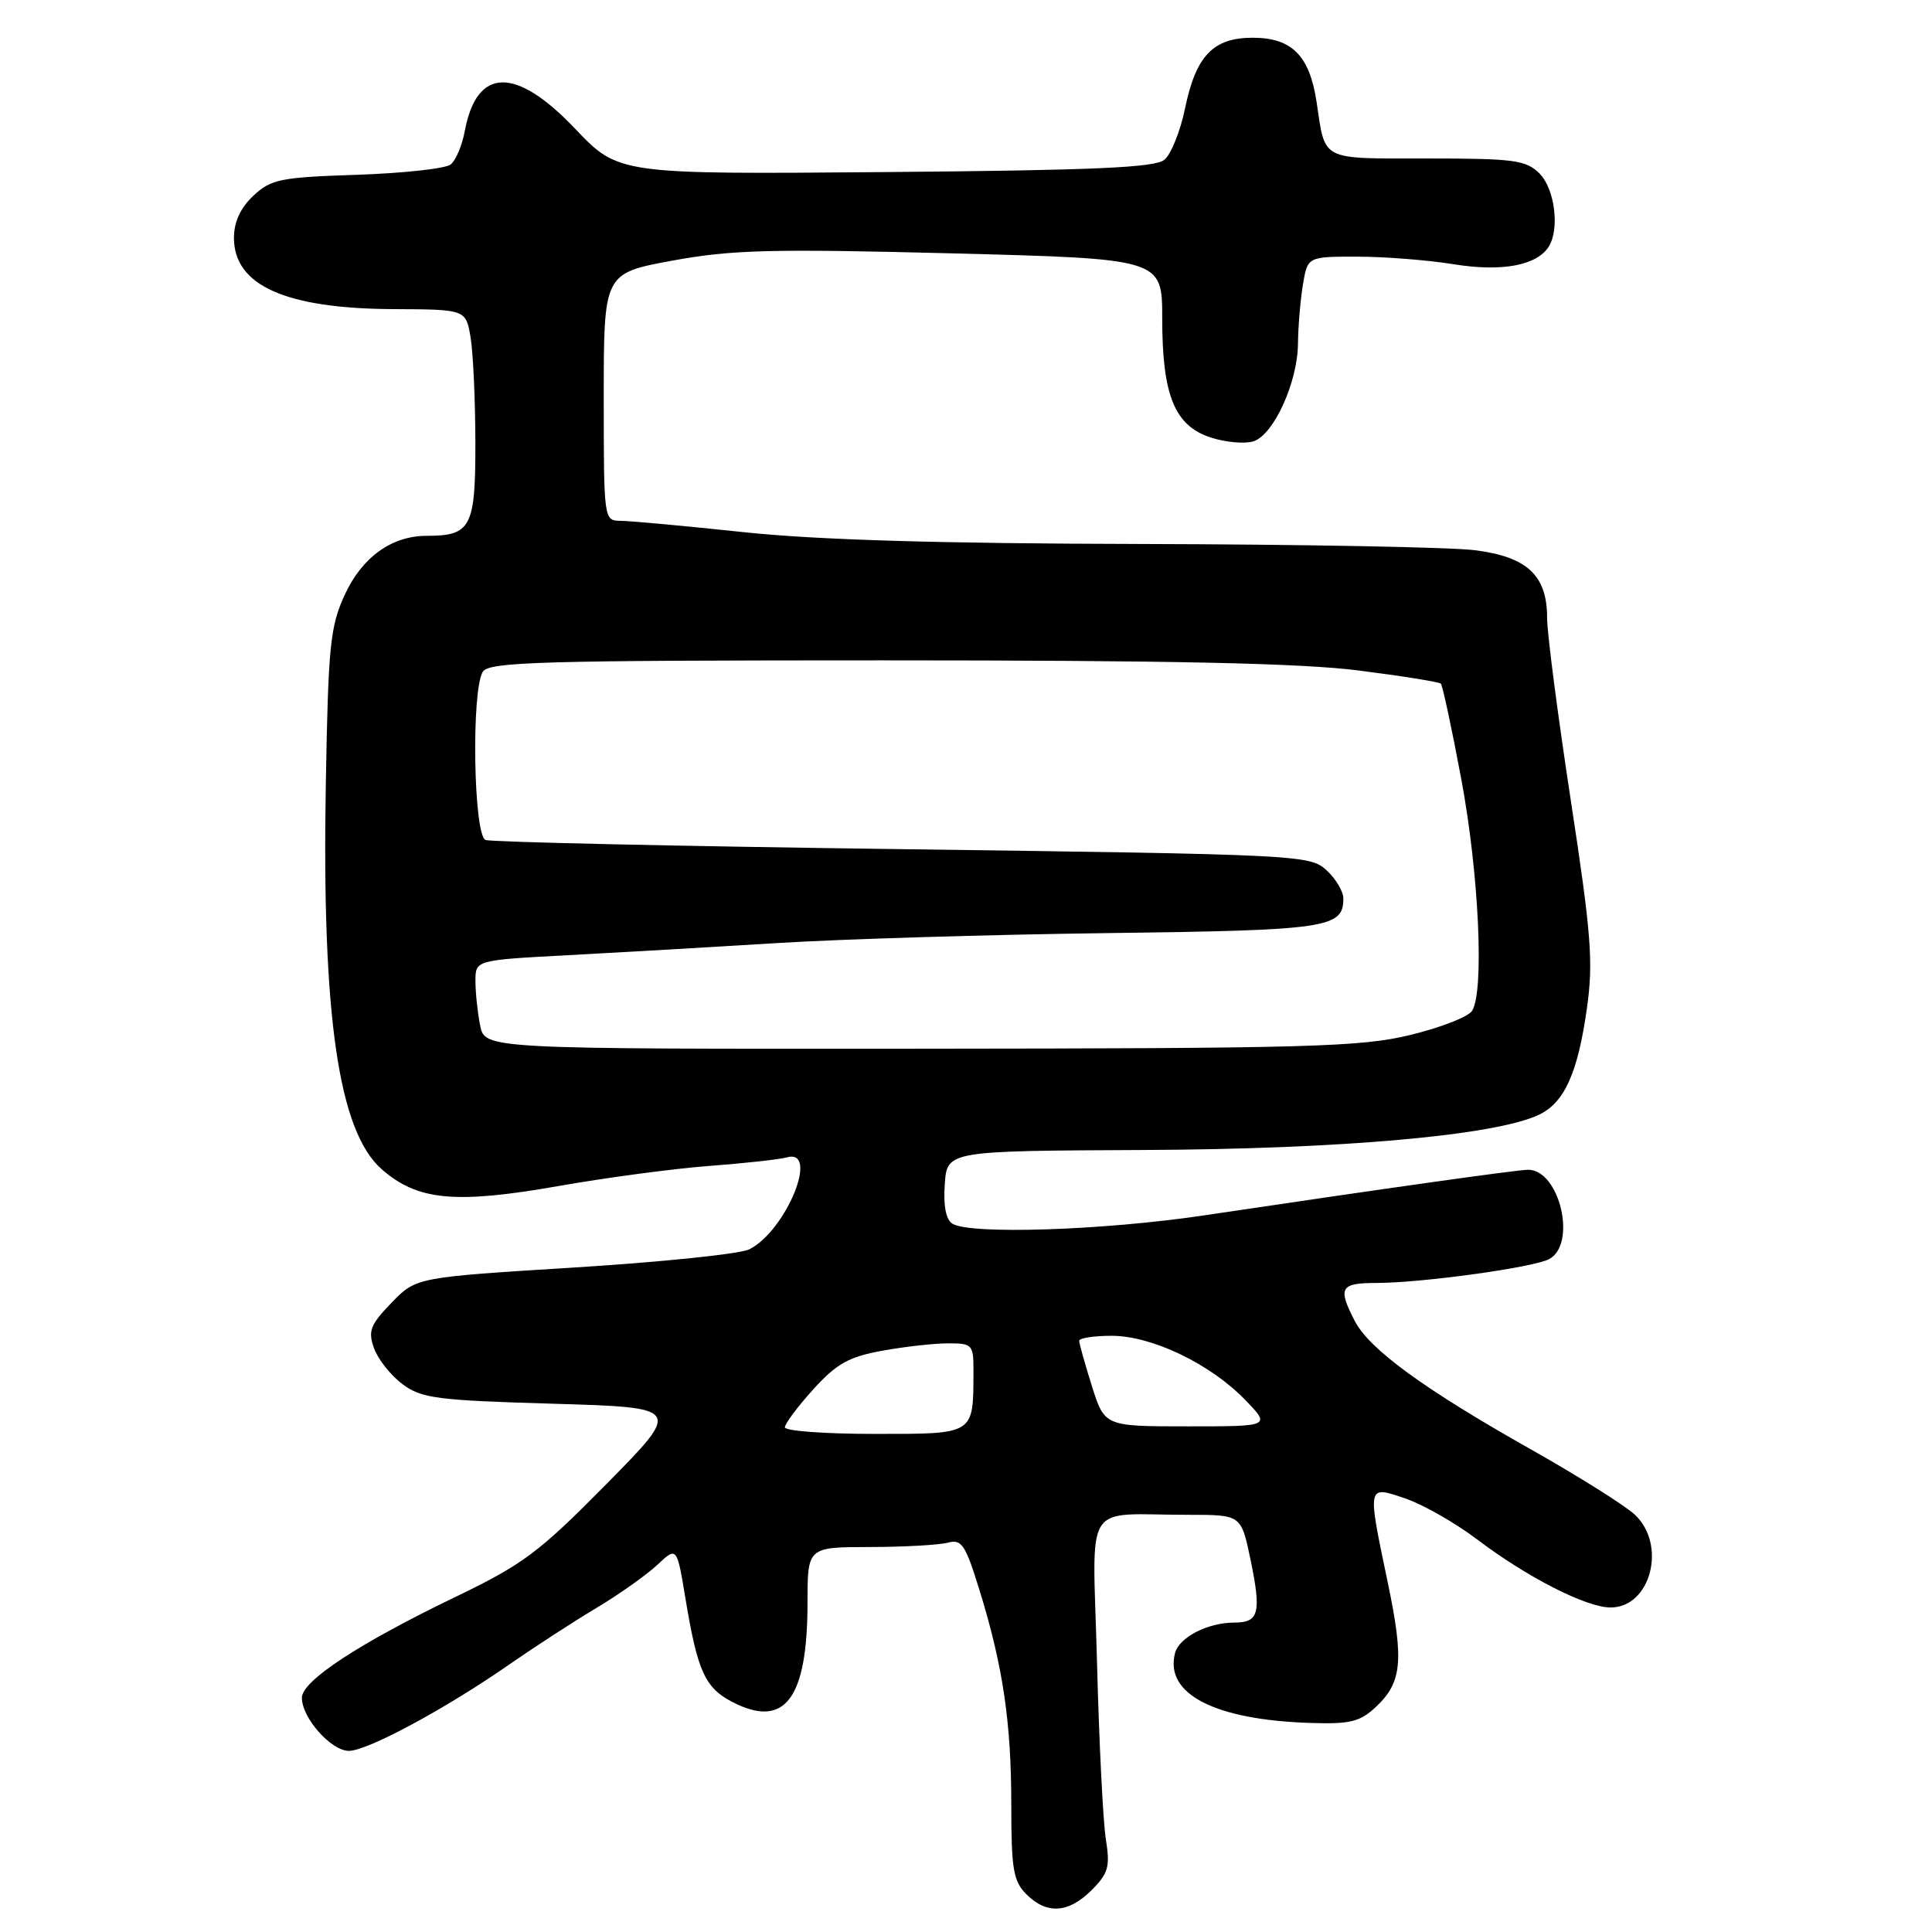<?xml version="1.0" encoding="UTF-8" standalone="no"?>
<!DOCTYPE svg PUBLIC "-//W3C//DTD SVG 1.1//EN" "http://www.w3.org/Graphics/SVG/1.1/DTD/svg11.dtd" >
<svg xmlns="http://www.w3.org/2000/svg" xmlns:xlink="http://www.w3.org/1999/xlink" version="1.1" viewBox="0 0 256 256">
 <g >
 <path fill="currentColor"
d=" M 144.65 250.45 C 146.87 248.22 147.11 247.35 146.53 243.70 C 146.16 241.39 145.63 230.84 145.36 220.25 C 144.78 198.30 143.27 200.73 157.48 200.72 C 164.46 200.72 164.46 200.72 165.69 206.61 C 167.16 213.69 166.83 215.00 163.58 215.00 C 160.04 215.00 156.25 216.94 155.70 219.04 C 154.28 224.46 160.95 227.90 173.67 228.30 C 178.91 228.47 180.21 228.15 182.32 226.17 C 185.78 222.92 186.05 220.06 183.89 209.71 C 181.15 196.62 181.11 196.82 186.25 198.57 C 188.59 199.37 192.86 201.81 195.74 203.99 C 202.37 209.01 210.20 213.00 213.41 213.00 C 218.75 213.00 220.90 204.67 216.60 200.68 C 215.28 199.46 209.09 195.57 202.85 192.05 C 188.65 184.04 181.46 178.79 179.51 175.03 C 177.24 170.63 177.60 170.00 182.34 170.00 C 188.33 170.00 203.12 167.96 205.25 166.85 C 208.99 164.89 206.68 155.00 202.48 155.00 C 201.09 155.00 183.53 157.47 159.50 161.05 C 146.14 163.04 128.52 163.61 126.19 162.14 C 125.34 161.60 124.98 159.74 125.19 156.90 C 125.50 152.50 125.50 152.50 151.50 152.38 C 177.82 152.27 198.21 150.45 203.94 147.70 C 207.31 146.09 209.08 142.13 210.28 133.56 C 211.14 127.44 210.85 123.76 208.13 106.00 C 206.41 94.72 204.99 83.86 205.00 81.86 C 205.00 76.24 202.36 73.77 195.39 72.90 C 192.15 72.50 172.18 72.13 151.00 72.08 C 124.42 72.02 108.16 71.54 98.50 70.51 C 90.80 69.69 83.49 69.02 82.25 69.01 C 80.01 69.00 80.00 68.94 80.00 52.60 C 80.00 36.21 80.00 36.21 89.12 34.53 C 96.95 33.09 102.19 32.96 126.12 33.57 C 154.00 34.29 154.00 34.29 154.00 42.18 C 154.00 52.36 155.63 56.39 160.39 57.96 C 162.36 58.61 164.92 58.84 166.08 58.48 C 168.78 57.62 171.95 50.66 171.99 45.50 C 172.01 43.30 172.30 39.81 172.64 37.75 C 173.26 34.00 173.26 34.00 179.88 34.01 C 183.52 34.01 189.27 34.47 192.66 35.02 C 199.00 36.04 203.63 35.18 205.21 32.69 C 206.69 30.37 206.02 25.02 204.00 23.00 C 202.21 21.21 200.67 21.00 189.11 21.00 C 174.81 21.00 175.64 21.42 174.45 13.49 C 173.53 7.37 171.17 5.00 166.00 5.00 C 160.75 5.00 158.48 7.37 157.03 14.33 C 156.41 17.37 155.17 20.44 154.29 21.17 C 153.05 22.21 144.90 22.57 117.33 22.80 C 81.96 23.10 81.96 23.10 76.20 17.05 C 68.33 8.77 63.18 8.88 61.59 17.35 C 61.24 19.25 60.40 21.25 59.72 21.79 C 59.05 22.34 53.47 22.95 47.32 23.16 C 37.14 23.49 35.90 23.75 33.57 25.94 C 31.86 27.54 31.00 29.41 31.00 31.52 C 31.00 37.83 37.85 40.89 52.12 40.96 C 61.74 41.00 61.74 41.00 62.36 44.75 C 62.70 46.81 62.98 53.10 62.99 58.71 C 63.00 69.88 62.41 71.00 56.52 71.00 C 51.90 71.00 47.96 73.84 45.68 78.82 C 43.74 83.02 43.49 85.59 43.17 104.00 C 42.64 134.64 44.86 149.91 50.58 154.93 C 55.31 159.09 60.32 159.56 74.04 157.15 C 80.34 156.04 89.33 154.84 94.00 154.49 C 98.67 154.14 103.29 153.63 104.25 153.36 C 108.66 152.11 104.16 163.11 99.27 165.55 C 98.07 166.15 87.66 167.23 76.12 167.95 C 55.15 169.25 55.15 169.25 51.88 172.62 C 49.06 175.54 48.74 176.36 49.56 178.65 C 50.08 180.10 51.77 182.24 53.32 183.40 C 55.85 185.29 57.87 185.55 73.25 186.00 C 90.36 186.50 90.36 186.50 80.36 196.64 C 71.41 205.71 69.30 207.29 60.43 211.56 C 47.56 217.76 40.00 222.72 40.00 224.96 C 40.00 227.63 43.87 232.00 46.23 232.00 C 48.68 232.00 59.05 226.42 67.50 220.54 C 70.80 218.25 75.97 214.89 79.00 213.08 C 82.03 211.27 85.67 208.69 87.10 207.35 C 89.69 204.92 89.69 204.92 90.84 211.89 C 92.43 221.47 93.42 223.65 97.06 225.53 C 103.99 229.11 107.00 225.11 107.00 212.35 C 107.00 205.00 107.00 205.00 115.25 204.99 C 119.79 204.98 124.44 204.72 125.59 204.41 C 127.43 203.92 127.92 204.66 129.78 210.68 C 132.90 220.76 134.00 228.21 134.00 239.18 C 134.00 247.67 134.27 249.27 136.00 251.00 C 138.70 253.70 141.57 253.52 144.65 250.45 Z  M 104.00 189.13 C 104.00 188.65 105.69 186.39 107.75 184.11 C 110.84 180.70 112.45 179.79 116.89 178.98 C 119.85 178.44 123.79 178.00 125.64 178.00 C 128.86 178.00 129.00 178.16 128.99 181.75 C 128.96 190.16 129.21 190.00 115.88 190.00 C 109.35 190.00 104.00 189.61 104.00 189.13 Z  M 144.68 183.66 C 143.76 180.73 143.00 178.03 143.00 177.66 C 143.00 177.30 144.94 177.00 147.30 177.00 C 152.63 177.00 160.36 180.71 164.98 185.48 C 168.39 189.00 168.39 189.00 157.38 189.00 C 146.37 189.00 146.37 189.00 144.68 183.66 Z  M 63.62 135.88 C 63.28 134.16 63.00 131.51 63.00 129.99 C 63.00 127.22 63.00 127.22 75.25 126.57 C 81.99 126.21 94.47 125.49 103.00 124.96 C 111.53 124.43 131.20 123.84 146.73 123.64 C 175.94 123.27 178.00 122.97 178.00 119.05 C 178.00 118.12 176.99 116.42 175.75 115.29 C 173.56 113.29 172.10 113.22 119.59 112.52 C 89.93 112.13 65.07 111.58 64.34 111.30 C 62.74 110.69 62.43 91.45 63.98 89.00 C 64.80 87.70 71.82 87.50 117.21 87.50 C 154.91 87.50 172.43 87.87 180.00 88.84 C 185.78 89.57 190.69 90.36 190.92 90.59 C 191.15 90.82 192.37 96.52 193.63 103.25 C 195.97 115.77 196.69 131.35 195.06 133.94 C 194.55 134.74 190.85 136.18 186.82 137.15 C 180.27 138.73 173.42 138.92 121.88 138.96 C 64.25 139.00 64.25 139.00 63.62 135.88 Z "/>
</g>
</svg>
